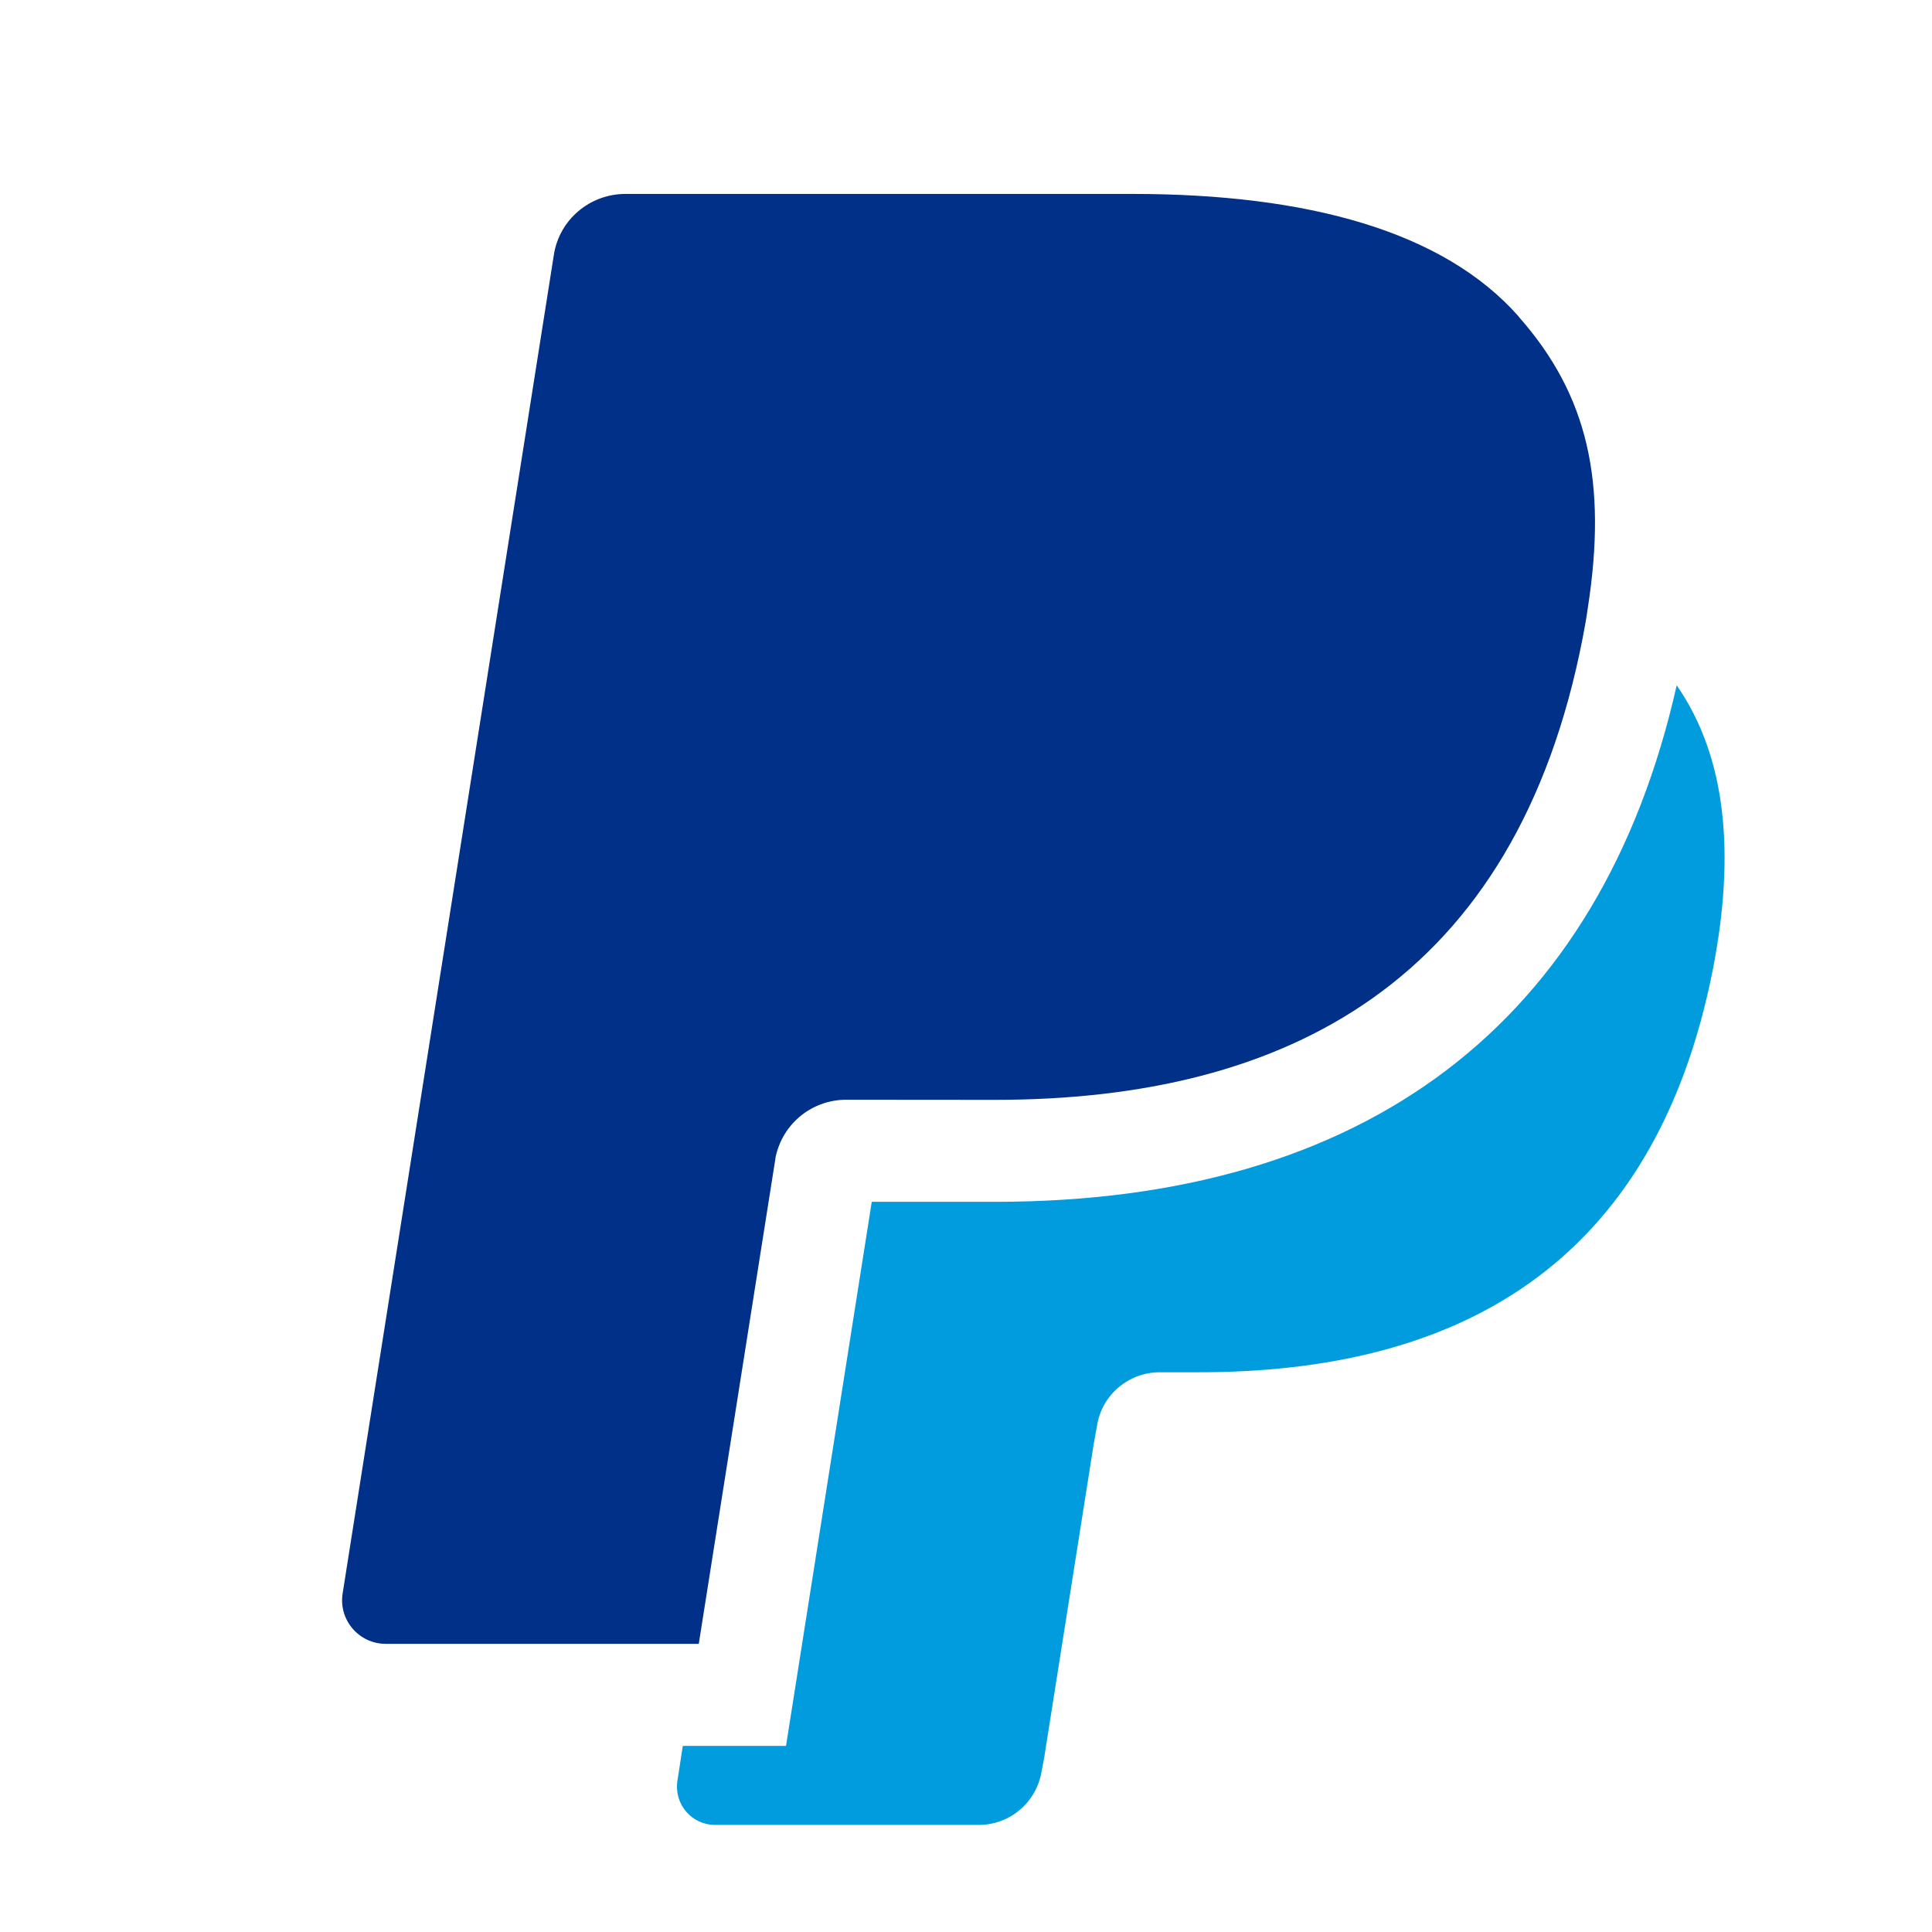 <?xml version="1.0" encoding="UTF-8" standalone="no"?>
<svg
   viewBox="0 0 32 32"
   shape-rendering="geometricPrecision"
   text-rendering="geometricPrecision"
   image-rendering="optimizeQuality"
   fill-rule="evenodd"
   clip-rule="evenodd"
   version="1.1"
   id="svg1526"
   sodipodi:docname="paypal.svg"
   width="32"
   height="32"
   inkscape:version="1.1 (c68e22c387, 2021-05-23)"
   xmlns:inkscape="http://www.inkscape.org/namespaces/inkscape"
   xmlns:sodipodi="http://sodipodi.sourceforge.net/DTD/sodipodi-0.dtd"
   xmlns="http://www.w3.org/2000/svg"
   xmlns:svg="http://www.w3.org/2000/svg">
  <defs
     id="defs1530" />
  <sodipodi:namedview
     id="namedview1528"
     pagecolor="#ffffff"
     bordercolor="#999999"
     borderopacity="1"
     inkscape:pageshadow="0"
     inkscape:pageopacity="0"
     inkscape:pagecheckerboard="0"
     showgrid="false"
     width="1000px"
     inkscape:zoom="3.6203867"
     inkscape:cx="90.183736"
     inkscape:cy="75.406309"
     inkscape:window-width="1440"
     inkscape:window-height="837"
     inkscape:window-x="-8"
     inkscape:window-y="-8"
     inkscape:window-maximized="1"
     inkscape:current-layer="svg1526" />
  <path
     d="M 25.159,5.248 C 23.908,3.824 21.646,3.212 18.754,3.212 H 10.36 c -0.591,0 -1.098,0.427 -1.187,1.013 L 5.675,26.393 c -0.069,0.437 0.269,0.834 0.713,0.834 h 5.186 l 1.304,-8.257 -0.042,0.258 c 0.089,-0.586 0.591,-1.013 1.181,-1.013 l 2.463,0.002 c 4.839,0 8.625,-1.962 9.734,-7.649 0.032,-0.169 0.063,-0.333 0.084,-0.491 0.327,-2.1 0,-3.535 -1.14,-4.827 v 0 z"
     fill="#003087"
     id="path1520"
     style="stroke-width:0" />
  <path
     d="m 27.771,11.353 c -1.261,5.598 -5.154,8.553 -11.291,8.553 h -2.041 l -1.42,9.012 h -1.71 l -0.089,0.58 c -0.058,0.385 0.238,0.728 0.623,0.728 h 4.369 c 0.517,0 0.956,-0.375 1.04,-0.886 l 0.042,-0.221 0.824,-5.218 0.052,-0.285 c 0.079,-0.512 0.522,-0.887 1.04,-0.887 h 0.648 c 4.23,0 7.544,-1.72 8.516,-6.69 0.365,-1.889 0.226,-3.493 -0.601,-4.685 h -0.002 z"
     fill="#009cde"
     id="path1522"
     style="stroke-width:0" />
</svg>
